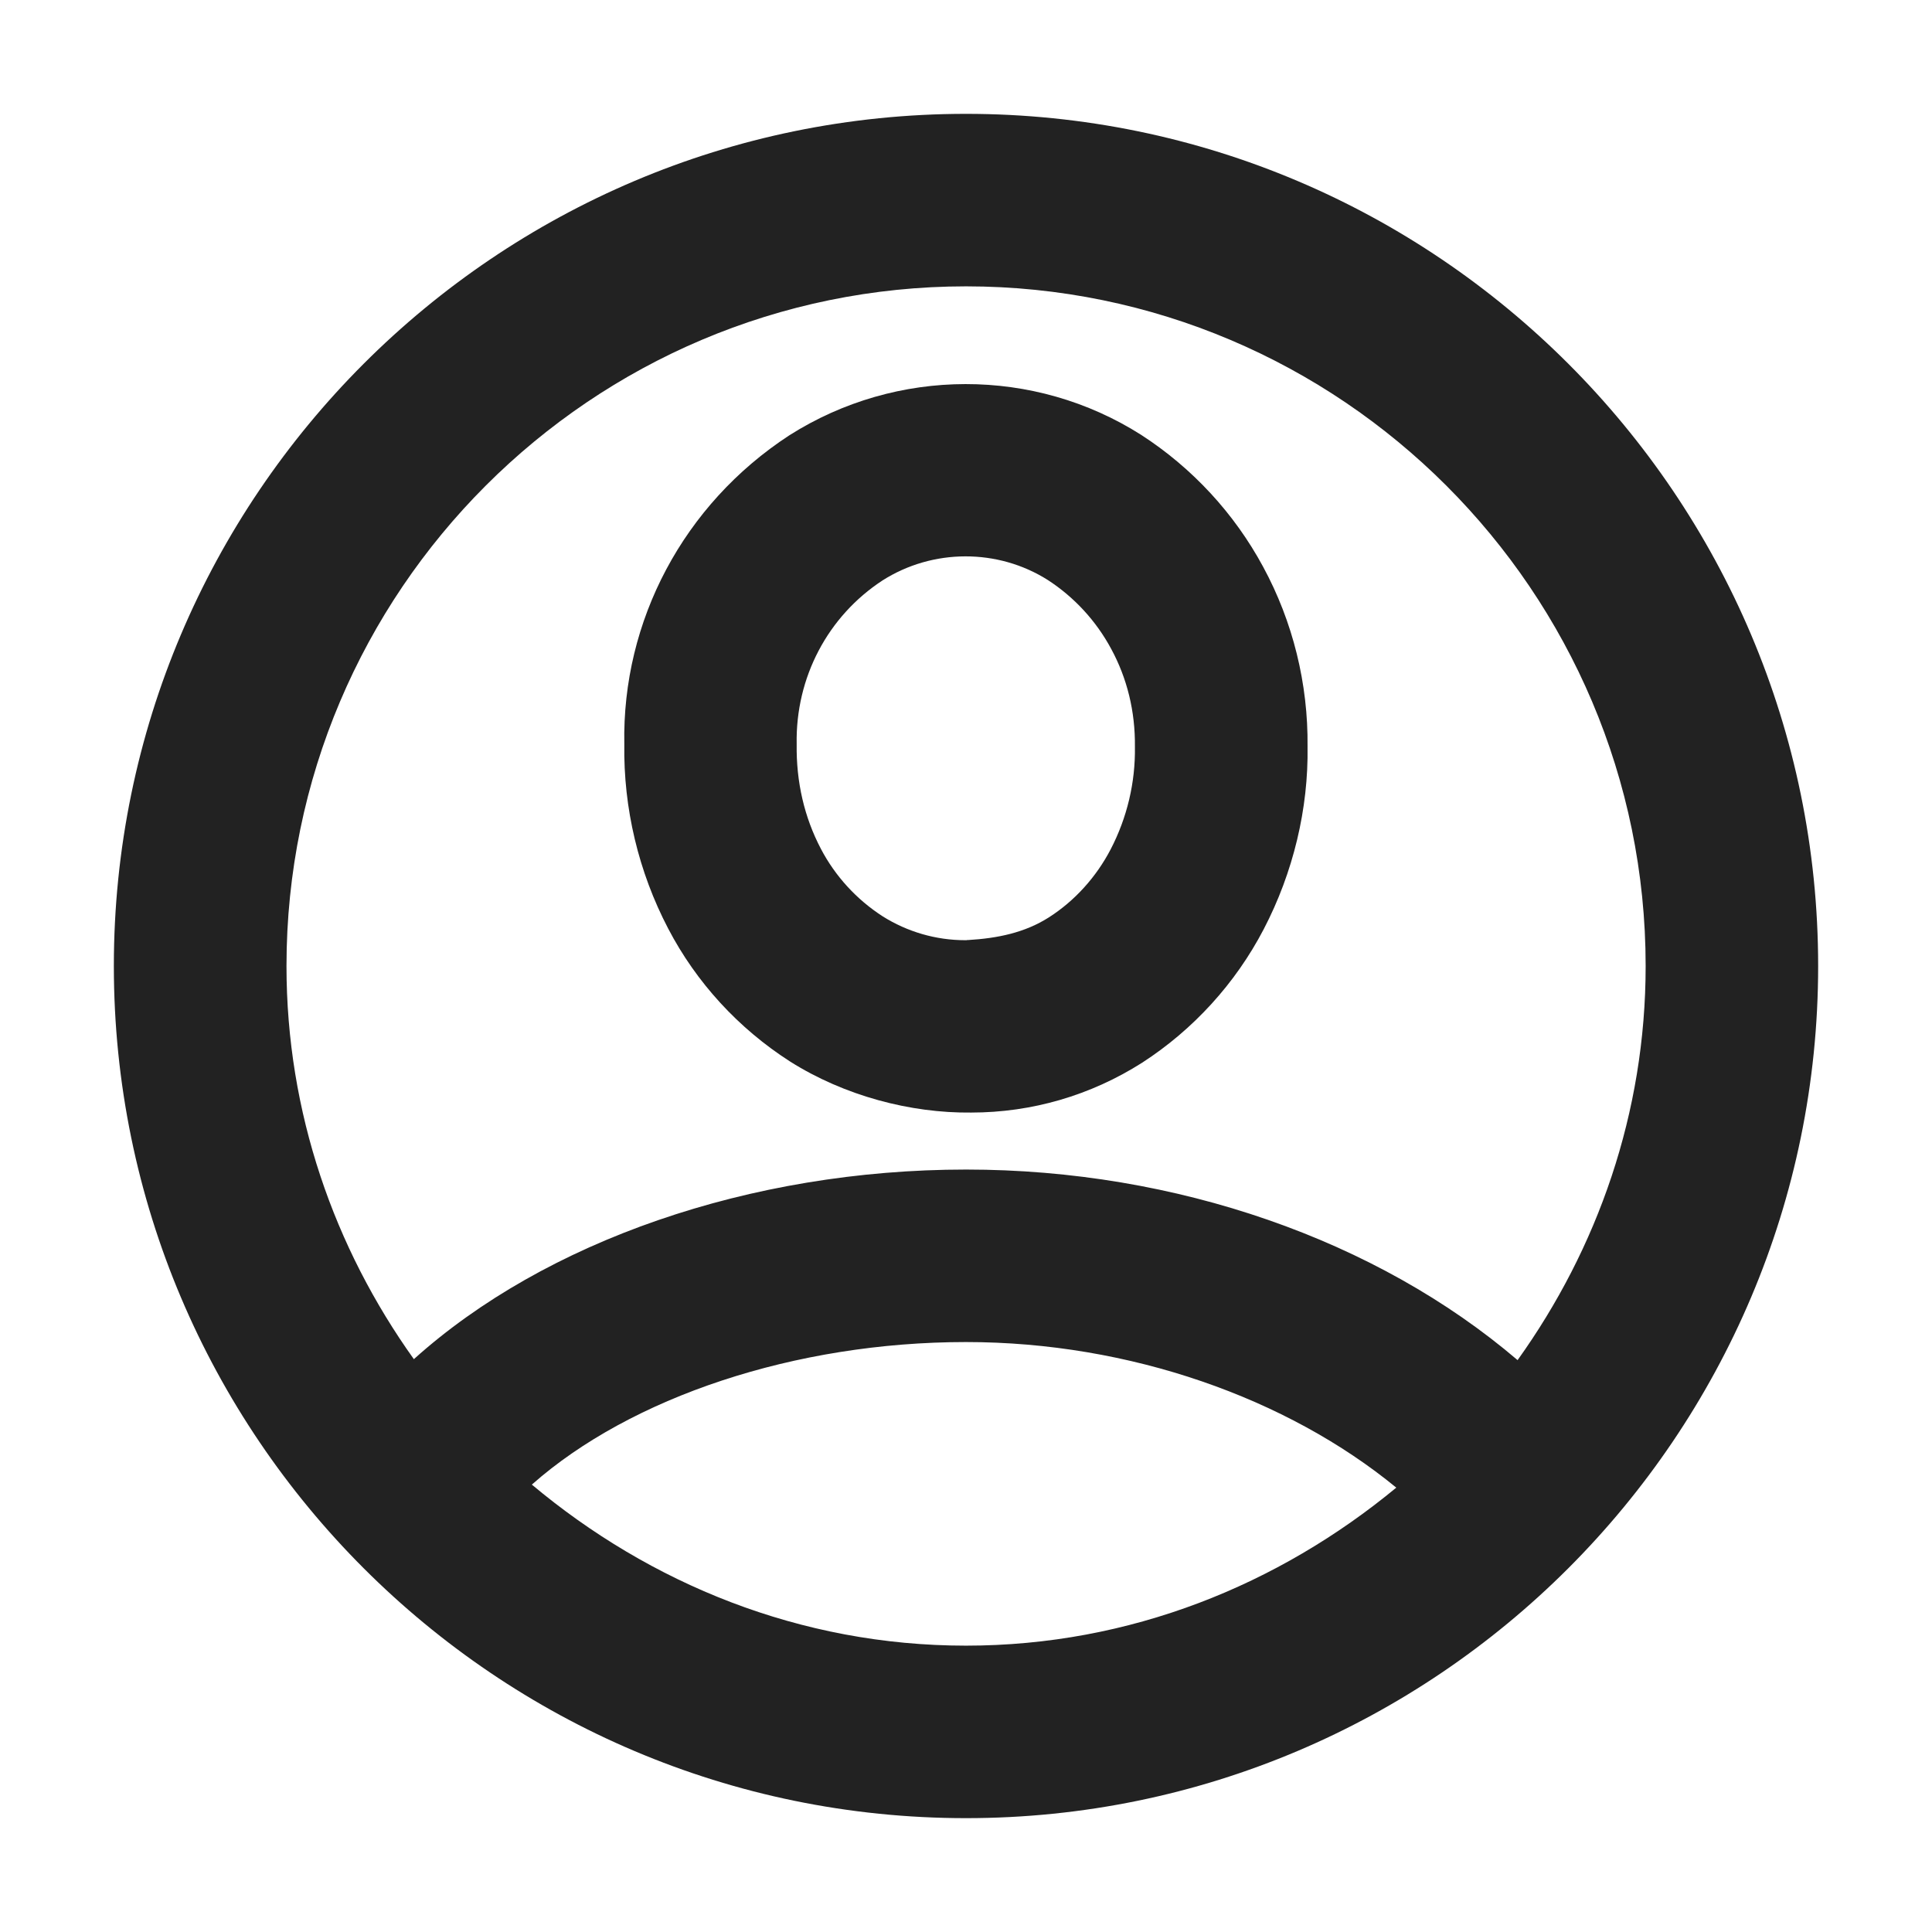 <?xml version="1.0" encoding="UTF-8"?>
<svg xmlns="http://www.w3.org/2000/svg" width="14" height="14" viewBox="0 0 14 14">
  <path d="M7,.825C3.595.825.825,3.595.825,7s2.77,6.175,6.175,6.175,6.175-2.77,6.175-6.175S10.405.825,7,.825ZM7,2.075c2.715,0,4.925,2.209,4.925,4.925,0,1.067-.35,2.049-.928,2.856-1.019-.87-2.474-1.381-3.996-1.381-1.567,0-3.054.521-4.002,1.374-.576-.806-.923-1.785-.923-2.849,0-2.716,2.209-4.925,4.925-4.925ZM3.854,10.758c.716-.633,1.907-1.033,3.146-1.033,1.187,0,2.329.407,3.118,1.055-.852.704-1.929,1.145-3.118,1.145-1.202,0-2.29-.45-3.146-1.167Z" fill="#222"/>
  <path d="M7.037,8.062c-.438.005-.918-.121-1.312-.37-.374-.24-.679-.572-.883-.963-.215-.411-.325-.873-.318-1.336-.017-.894.429-1.738,1.195-2.238.779-.495,1.777-.495,2.55-.004.371.24.675.569.884.956.216.398.327.849.322,1.303.007.449-.103.912-.318,1.324-.205.393-.51.727-.881.967-.373.237-.799.361-1.239.361ZM7.007,6.812h.007c.216-.013.411-.053.586-.164.188-.12.343-.292.448-.493.119-.229.18-.484.176-.743.003-.258-.057-.498-.172-.71-.109-.203-.268-.375-.459-.499-.362-.229-.833-.229-1.198.003-.396.259-.631.703-.622,1.186-.004.276.056.531.175.758.104.199.259.368.448.49.178.112.385.173.598.173h.011Z" fill="#222"/>
</svg>